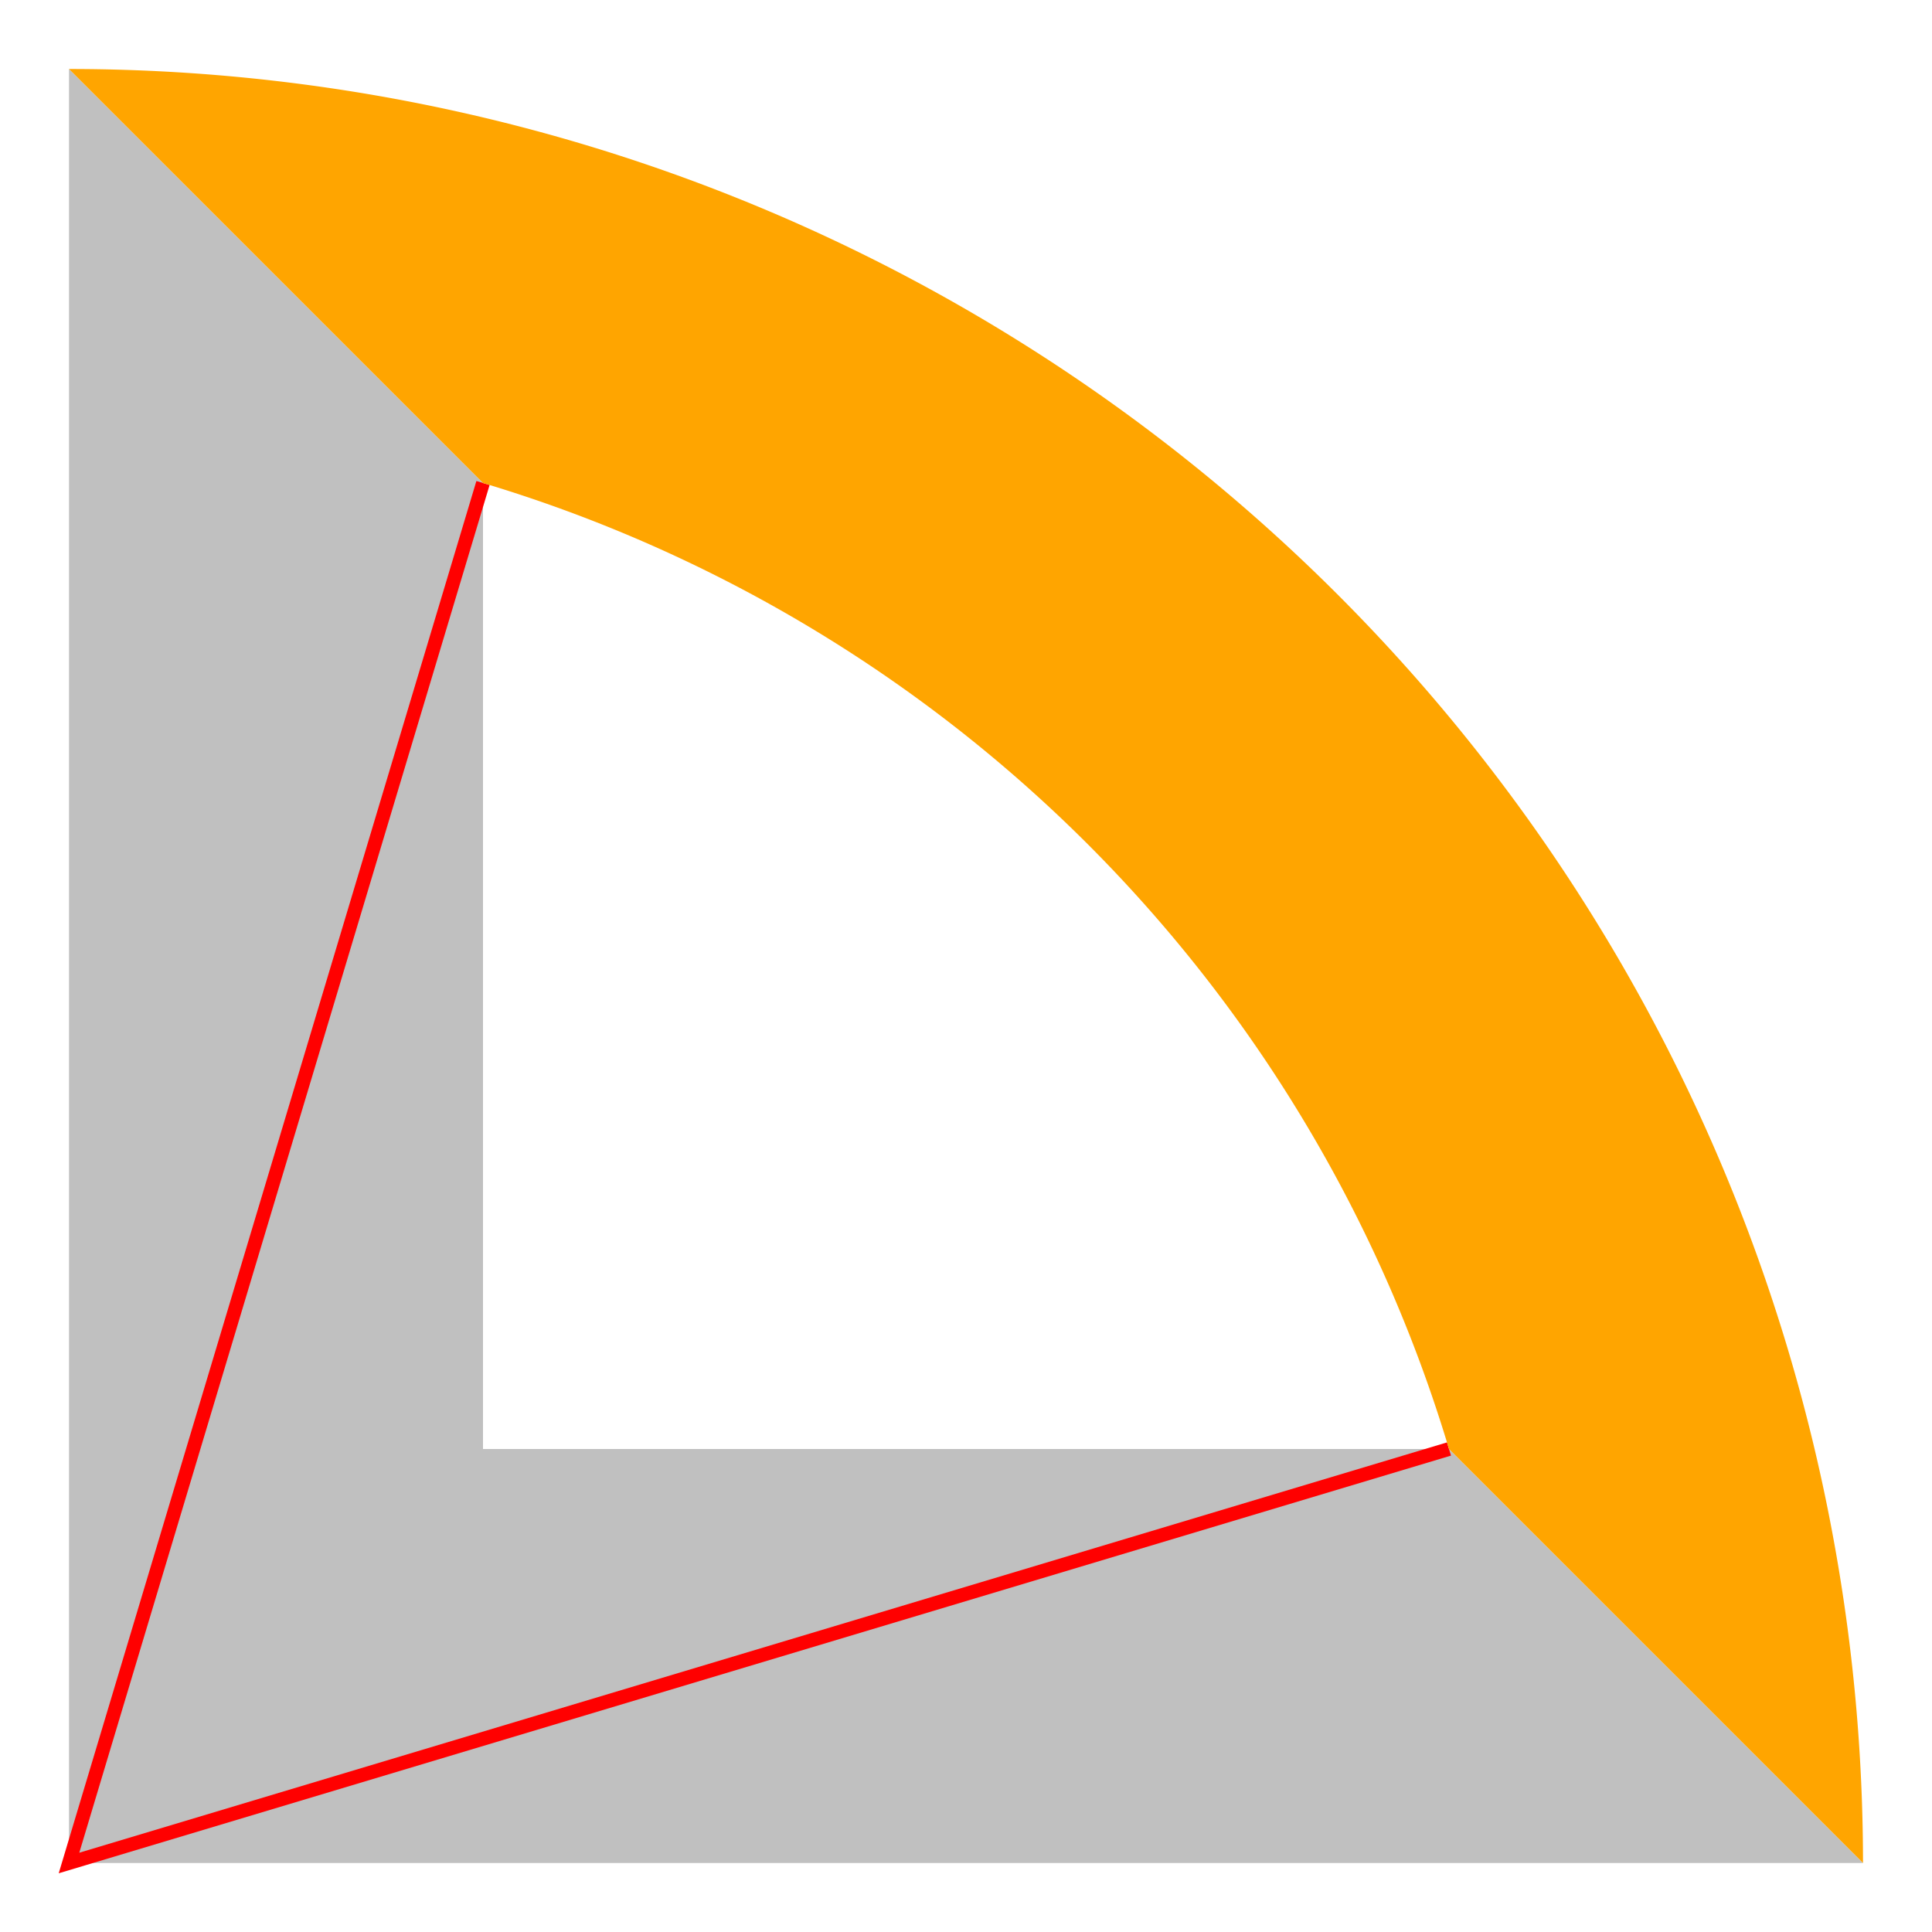 <svg
	xmlns="http://www.w3.org/2000/svg"
	width="140" height="140"
	viewBox="0 0 140 140"
	stroke="none"
>

<rect fill="white" width="140" height="140" />
	<g transform="translate(5, 5)" fill="silver">
<path d="M0,0 l30,30 v70 h70 l30,30 h-130 z" />
<path stroke="red" fill="none" d="M30,30 L0, 130, 100,100" />
<path fill="orange"
	d="
M0,0 A130,130 0,0,1 130,130
l-30,-30
A104.4,104.4 0,0,0 30,30
z" />
	</g>
</svg>
